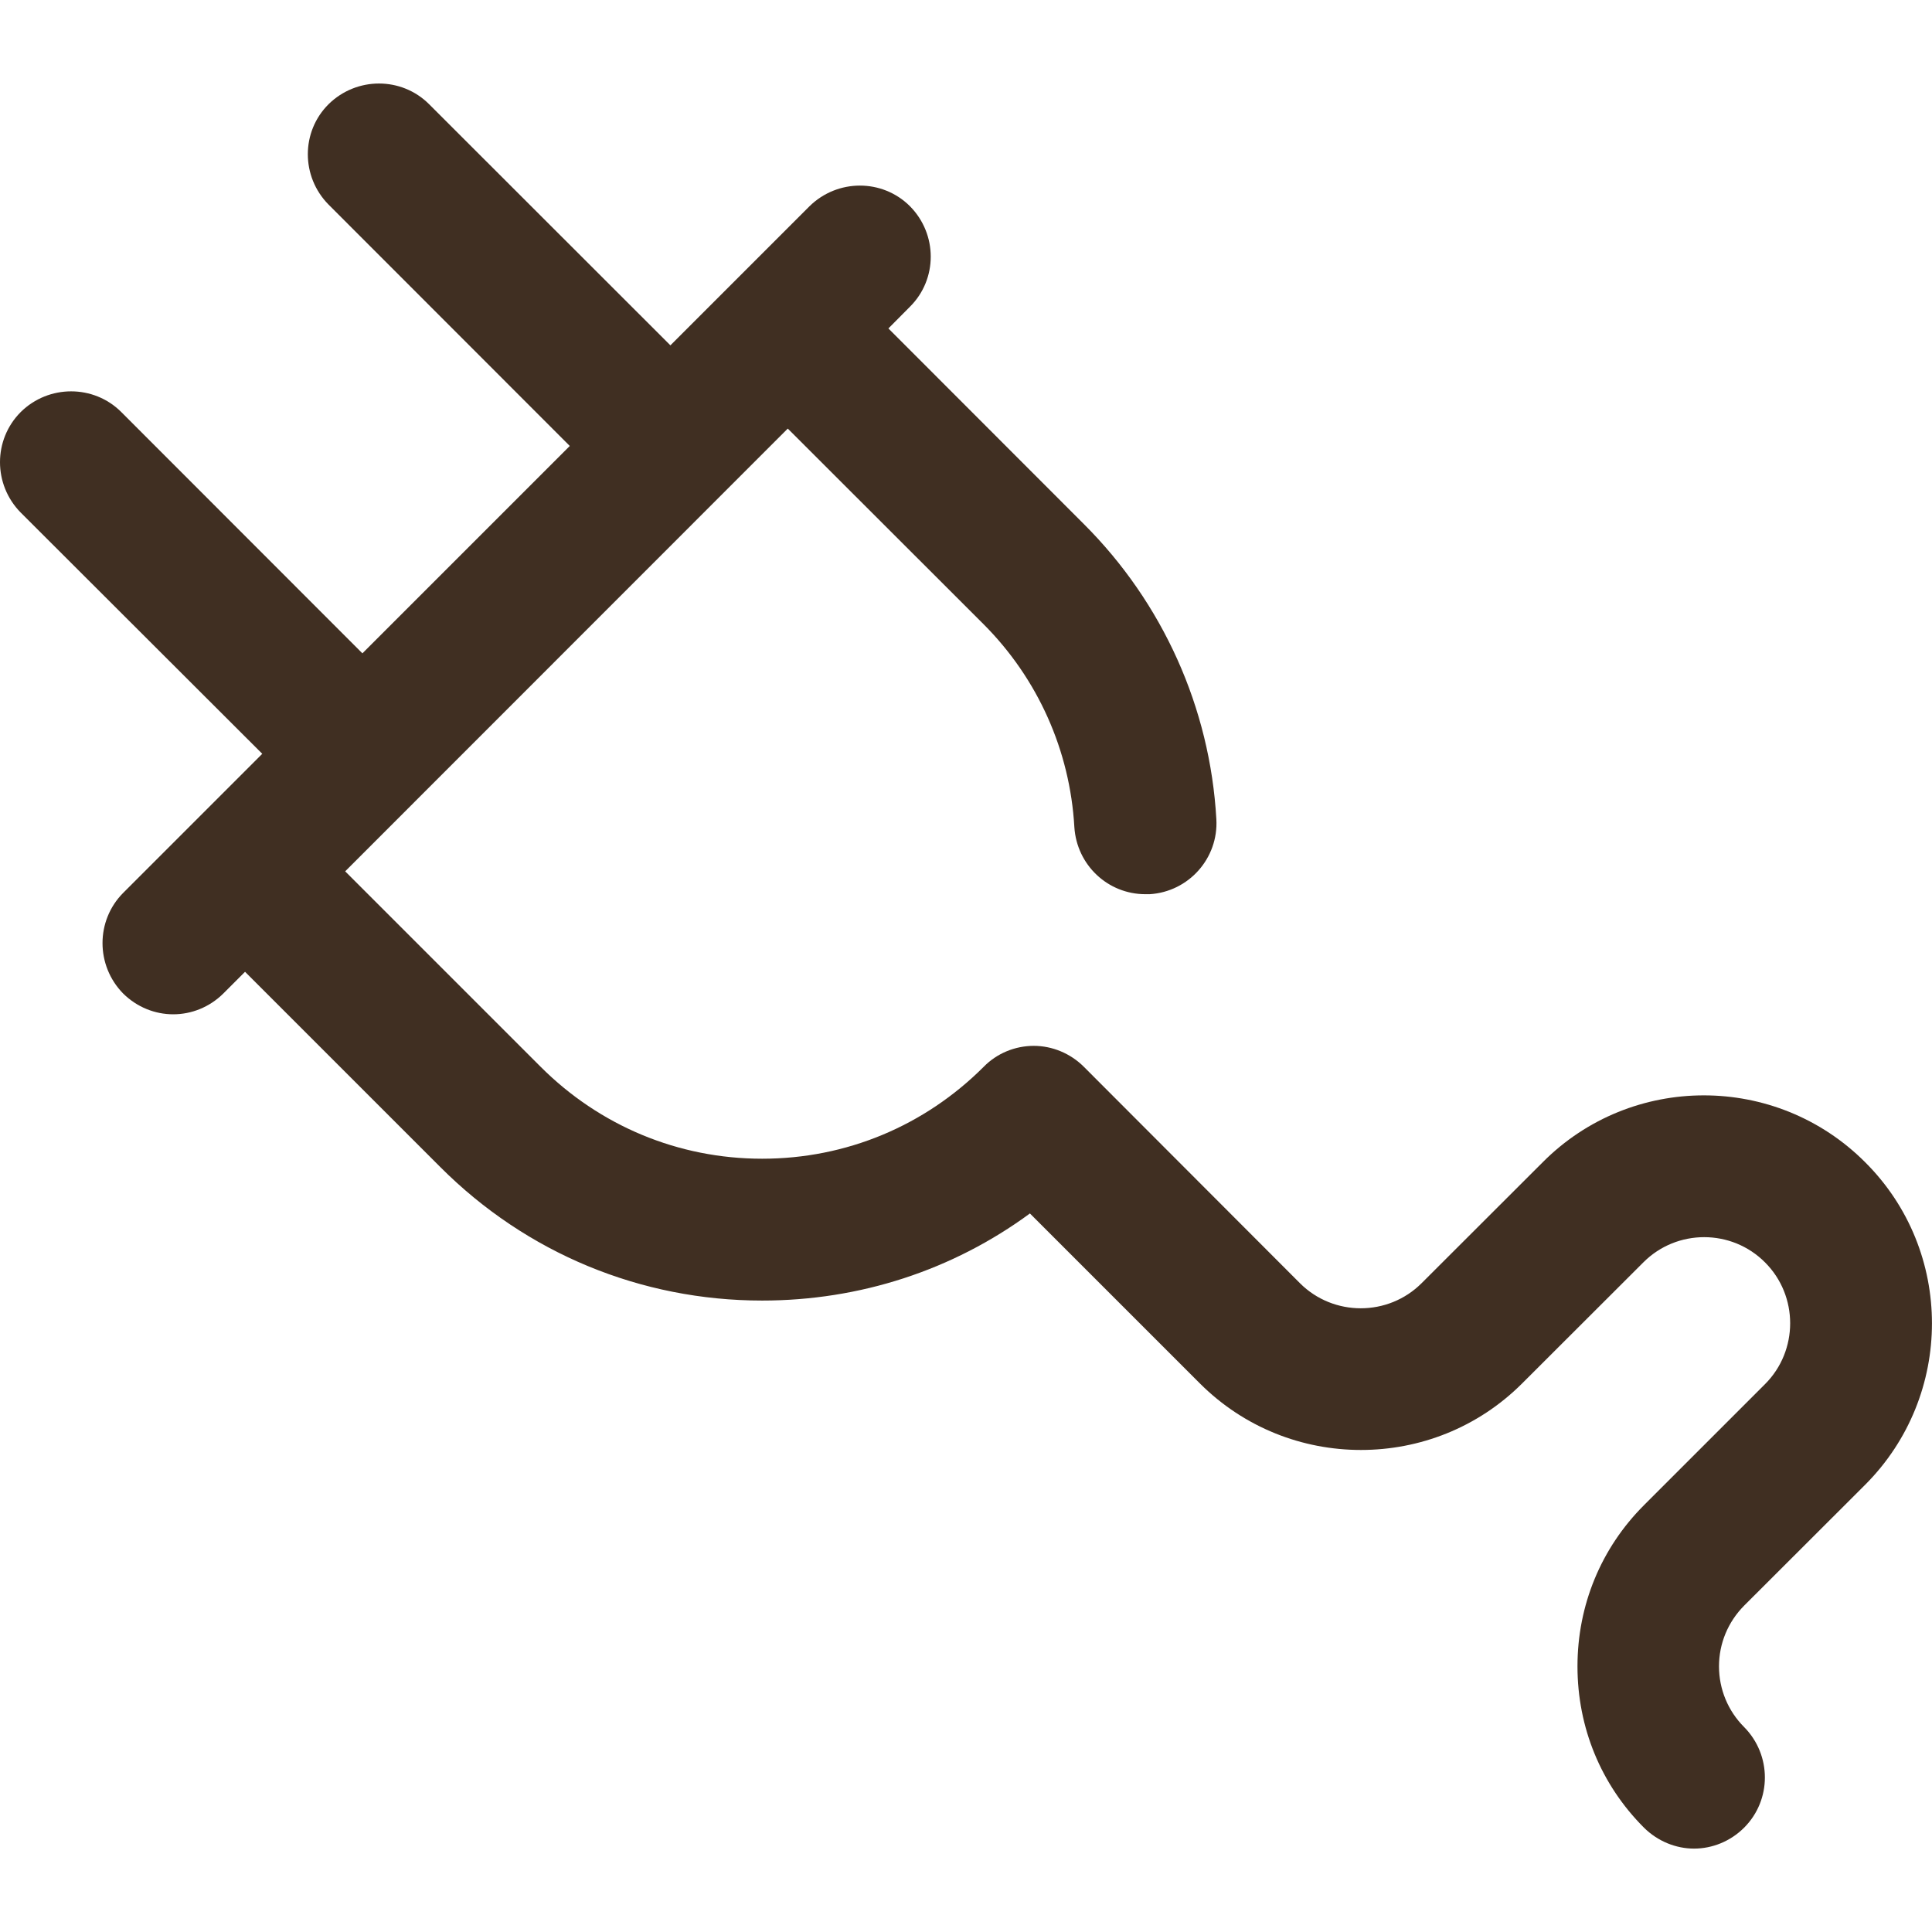 <?xml version="1.0" encoding="UTF-8"?> <svg xmlns="http://www.w3.org/2000/svg" width="12" height="12" viewBox="0 0 12 12" fill="none"><path d="M11.585 9.222C12.138 8.668 12.138 7.77 11.585 7.219C11.032 6.665 10.133 6.665 9.582 7.219L8.83 7.97C8.622 8.178 8.282 8.178 8.074 7.97L6.732 6.626C6.649 6.543 6.536 6.496 6.421 6.496C6.304 6.496 6.191 6.543 6.11 6.626C5.743 6.993 5.256 7.197 4.734 7.197C4.213 7.197 3.725 6.993 3.358 6.626L2.144 5.412L4.893 2.662L6.108 3.876C6.446 4.214 6.646 4.662 6.673 5.137C6.688 5.373 6.881 5.554 7.114 5.554C7.121 5.554 7.131 5.554 7.141 5.554C7.383 5.539 7.569 5.331 7.555 5.088C7.516 4.396 7.222 3.744 6.732 3.255L5.518 2.04L5.652 1.905C5.824 1.734 5.824 1.455 5.652 1.281C5.481 1.11 5.202 1.11 5.028 1.281L4.164 2.145L2.665 0.647C2.494 0.476 2.215 0.476 2.041 0.647C1.869 0.818 1.869 1.097 2.041 1.271L3.539 2.77L2.251 4.058L0.753 2.559C0.582 2.388 0.302 2.388 0.129 2.559C-0.043 2.731 -0.043 3.01 0.129 3.184L1.629 4.682L0.765 5.546C0.594 5.718 0.594 5.997 0.765 6.171C0.851 6.256 0.963 6.3 1.076 6.3C1.189 6.3 1.301 6.256 1.387 6.171L1.522 6.036L2.736 7.25C3.27 7.784 3.98 8.078 4.734 8.078C5.339 8.078 5.917 7.89 6.397 7.537L7.452 8.592C7.729 8.869 8.091 9.006 8.453 9.006C8.816 9.006 9.178 8.869 9.455 8.592L10.207 7.841C10.415 7.632 10.755 7.632 10.963 7.841C11.171 8.049 11.171 8.389 10.963 8.597L10.211 9.349C9.944 9.616 9.798 9.971 9.798 10.35C9.798 10.73 9.944 11.085 10.211 11.352C10.297 11.437 10.41 11.482 10.522 11.482C10.635 11.482 10.748 11.437 10.833 11.352C11.005 11.18 11.005 10.901 10.833 10.727C10.733 10.627 10.677 10.492 10.677 10.35C10.677 10.208 10.733 10.074 10.833 9.973L11.585 9.222Z" fill="#402F22"></path></svg> 